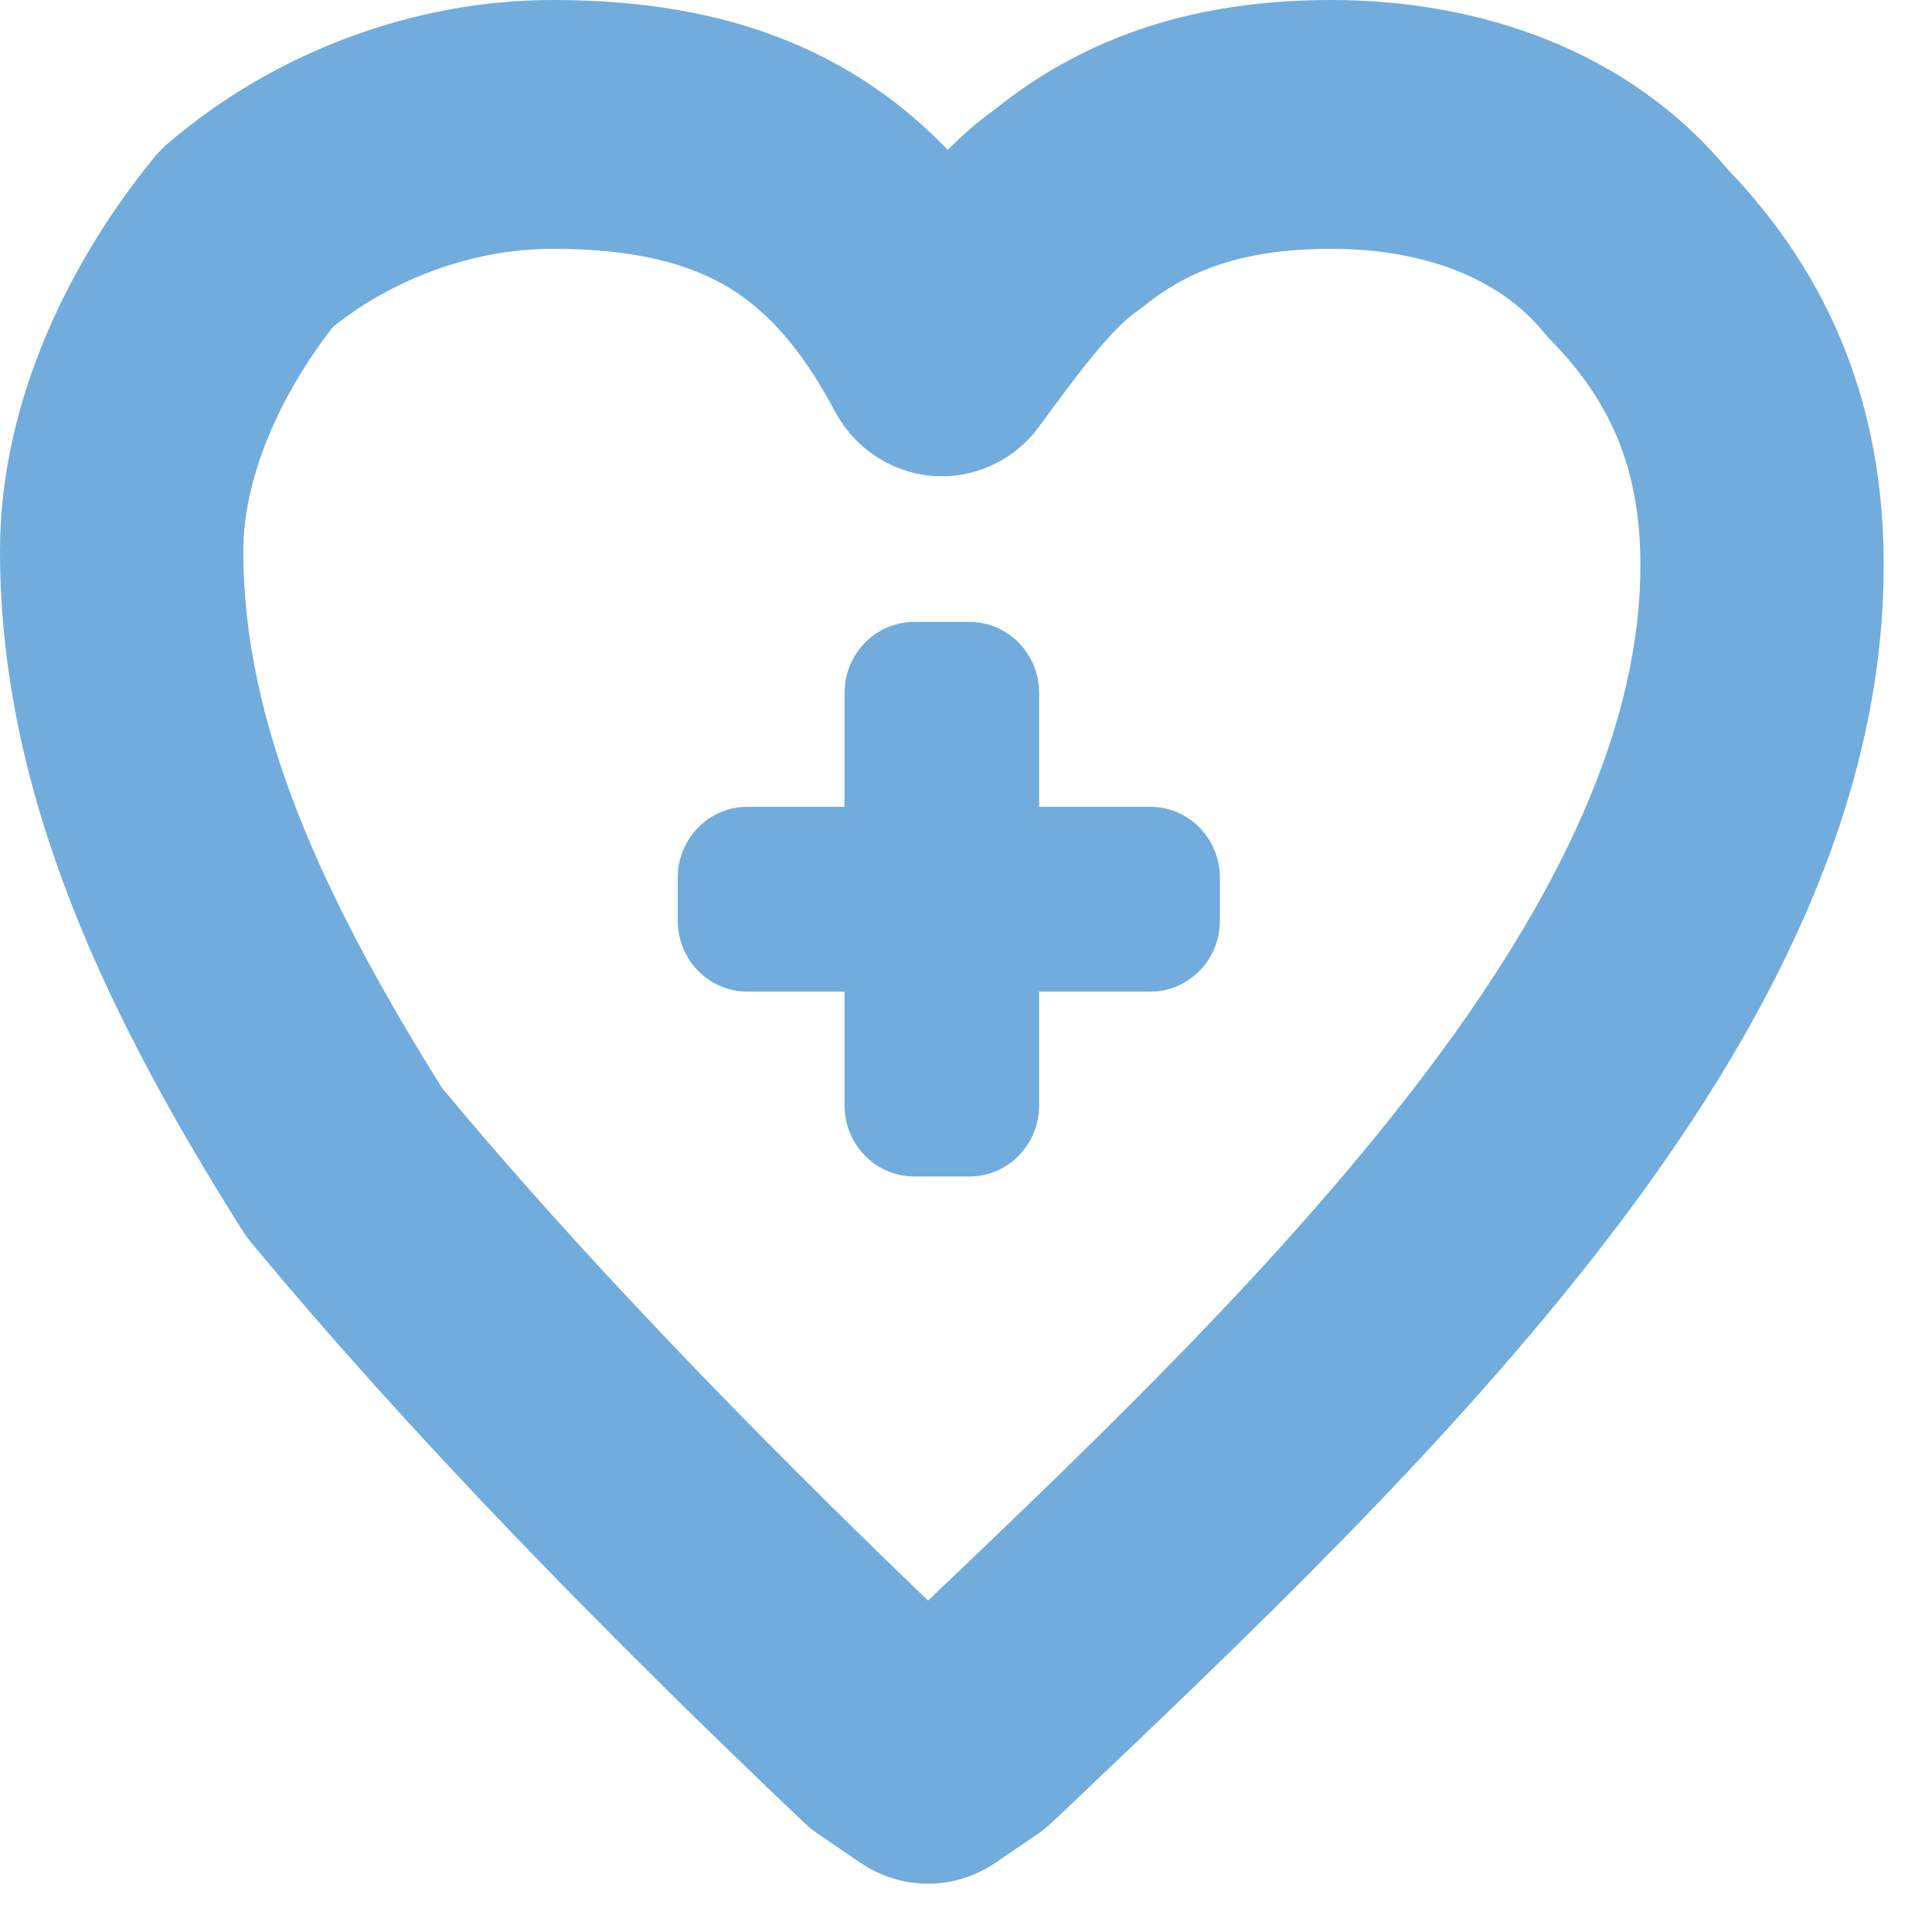 <svg width="28" height="28" viewBox="0 0 28 28" fill="none" xmlns="http://www.w3.org/2000/svg">
<path fill-rule="evenodd" clip-rule="evenodd" d="M4.827 4.736C4.035 5.752 3.526 6.946 3.526 7.984C3.526 10.495 4.661 12.976 6.407 15.769C8.395 18.161 10.892 20.741 13.45 23.197C16.074 20.701 18.558 18.29 20.524 15.73C22.647 12.967 23.774 10.478 23.774 8.19C23.774 6.813 23.355 5.829 22.477 4.932C22.44 4.893 22.404 4.853 22.369 4.811C21.787 4.096 20.74 3.606 19.291 3.606C18.008 3.606 17.208 3.921 16.565 4.447C16.525 4.479 16.484 4.51 16.441 4.539C16.339 4.609 16.161 4.771 15.895 5.088C15.637 5.396 15.37 5.758 15.06 6.181C14.7 6.672 14.121 6.942 13.523 6.898C12.925 6.853 12.39 6.501 12.102 5.963C11.604 5.027 11.099 4.489 10.546 4.158C9.986 3.825 9.212 3.606 8.009 3.606C6.872 3.606 5.713 4.029 4.827 4.736ZM2.448 2.066C3.965 0.773 5.974 0 8.009 0C9.626 0 11.068 0.296 12.322 1.044C12.852 1.36 13.319 1.739 13.735 2.172C13.943 1.964 14.171 1.762 14.418 1.586C15.777 0.495 17.377 0 19.291 0C21.443 0 23.593 0.727 25.025 2.439C26.529 4.003 27.3 5.886 27.3 8.19C27.3 11.671 25.607 14.951 23.297 17.957C20.995 20.953 18.09 23.712 15.309 26.353L15.252 26.406C15.183 26.472 15.109 26.532 15.031 26.585L14.426 26.997C13.834 27.401 13.063 27.401 12.471 26.997L11.866 26.585C11.788 26.532 11.714 26.472 11.645 26.406C8.798 23.704 5.921 20.764 3.641 18.008C3.591 17.948 3.545 17.885 3.504 17.819C1.659 14.883 0 11.624 0 7.984C0 5.77 1.057 3.726 2.222 2.297C2.29 2.213 2.366 2.136 2.448 2.066Z" fill="#71ACDC"/>
<path fill-rule="evenodd" clip-rule="evenodd" d="M12.24 10.044C12.24 9.475 12.691 9.014 13.247 9.014H14.053C14.609 9.014 15.06 9.475 15.06 10.044V11.693H16.672C17.229 11.693 17.68 12.154 17.68 12.723V13.341C17.68 13.91 17.229 14.371 16.672 14.371H15.06V16.019C15.06 16.588 14.609 17.05 14.053 17.05H13.247C12.691 17.05 12.24 16.588 12.24 16.019V14.371H10.829C10.273 14.371 9.822 13.91 9.822 13.341V12.723C9.822 12.154 10.273 11.693 10.829 11.693H12.24V10.044Z" fill="#71ACDC"/>
</svg>

